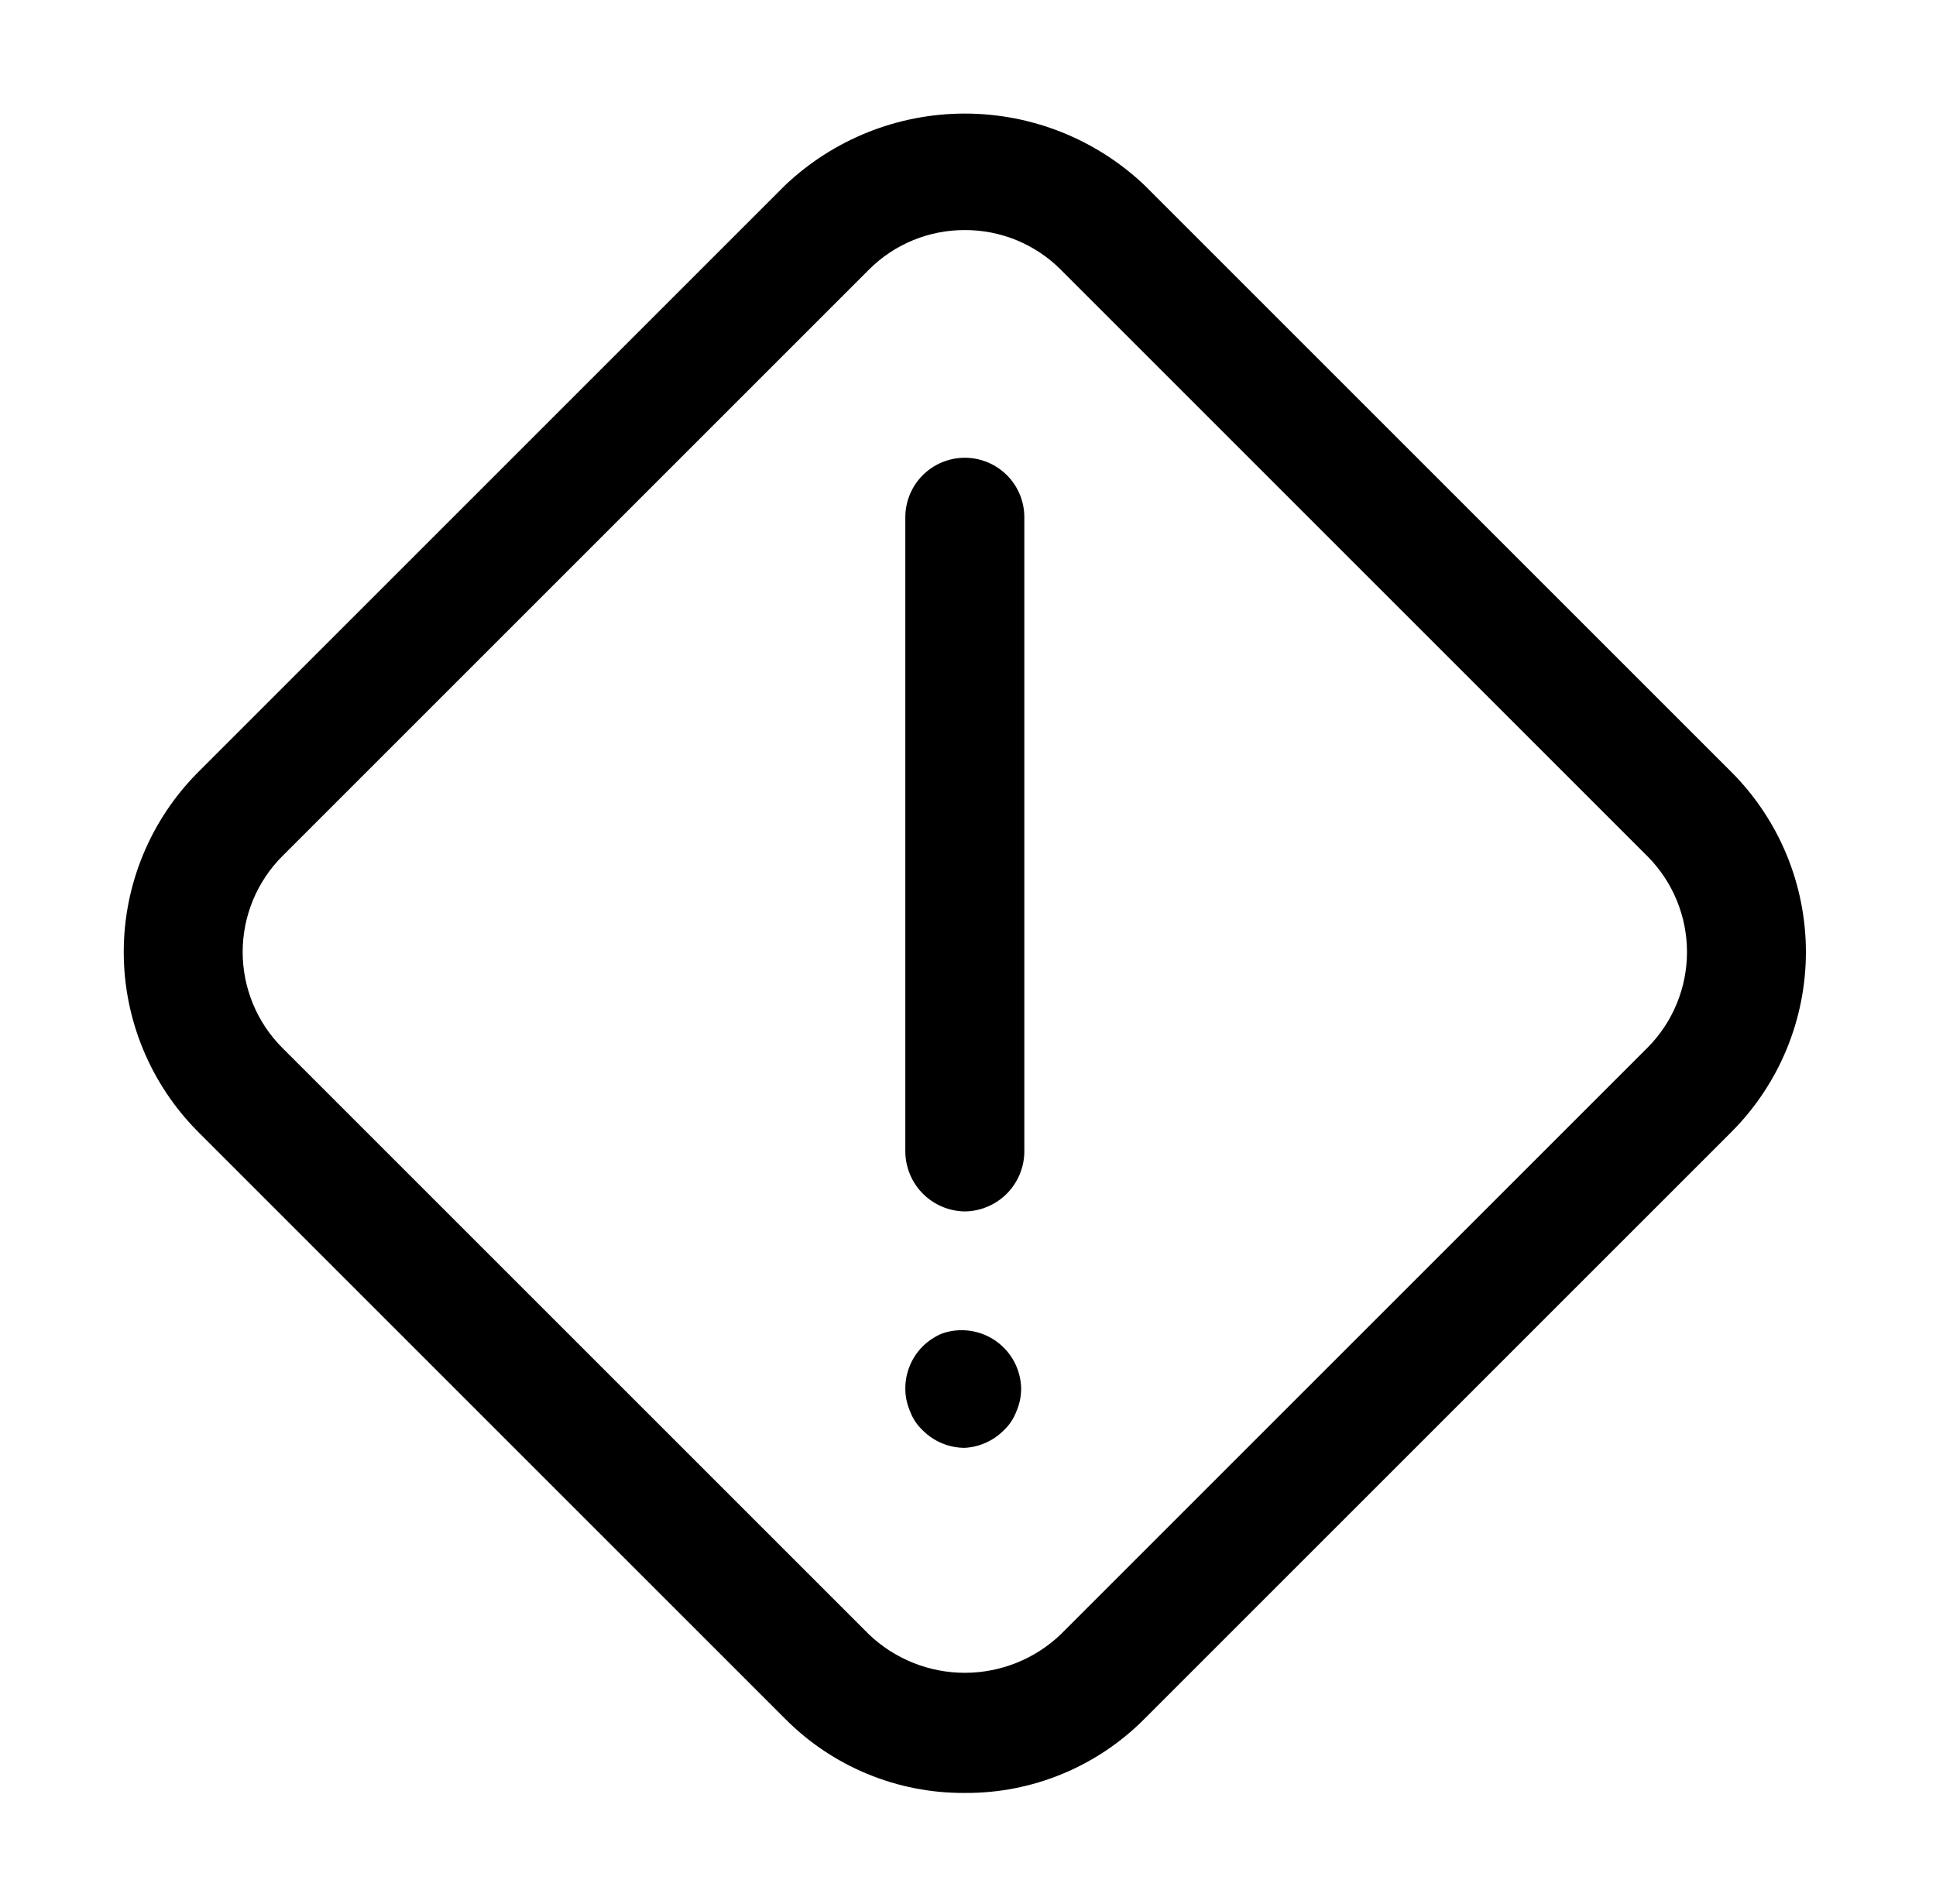 <svg width="61" height="60" viewBox="0 0 61 60" fill="none" xmlns="http://www.w3.org/2000/svg">
<path d="M30.4 56.5C29.345 56.507 28.299 56.303 27.325 55.899C26.35 55.495 25.466 54.901 24.725 54.15L6.25 35.675C5.505 34.93 4.914 34.045 4.51 33.071C4.107 32.098 3.899 31.054 3.899 30C3.899 28.946 4.107 27.902 4.51 26.929C4.914 25.955 5.505 25.07 6.25 24.325L24.725 5.85C26.255 4.392 28.287 3.579 30.4 3.579C32.513 3.579 34.545 4.392 36.075 5.85L54.55 24.325C55.295 25.07 55.887 25.955 56.29 26.929C56.693 27.902 56.901 28.946 56.901 30C56.901 31.054 56.693 32.098 56.29 33.071C55.887 34.045 55.295 34.93 54.55 35.675L36.075 54.15C35.334 54.901 34.45 55.495 33.475 55.899C32.501 56.303 31.455 56.507 30.4 56.5ZM30.4 7.25C29.838 7.248 29.282 7.358 28.762 7.572C28.243 7.787 27.772 8.102 27.375 8.5L8.9 26.975C8.502 27.372 8.187 27.844 7.972 28.363C7.757 28.882 7.646 29.438 7.646 30C7.646 30.562 7.757 31.118 7.972 31.637C8.187 32.157 8.502 32.628 8.9 33.025L27.375 51.5C28.189 52.279 29.273 52.714 30.4 52.714C31.527 52.714 32.611 52.279 33.425 51.5L51.9 33.025C52.298 32.628 52.613 32.157 52.828 31.637C53.044 31.118 53.154 30.562 53.154 30C53.154 29.438 53.044 28.882 52.828 28.363C52.613 27.844 52.298 27.372 51.9 26.975L33.425 8.5C33.029 8.102 32.557 7.787 32.038 7.572C31.518 7.358 30.962 7.248 30.4 7.25Z" fill="black"/>
<path d="M30.4 38.175C29.905 38.169 29.432 37.969 29.081 37.619C28.731 37.269 28.532 36.795 28.525 36.3V16.3C28.525 15.803 28.723 15.326 29.074 14.974C29.426 14.623 29.903 14.425 30.4 14.425C30.897 14.425 31.374 14.623 31.726 14.974C32.078 15.326 32.275 15.803 32.275 16.3V36.3C32.269 36.795 32.069 37.269 31.719 37.619C31.368 37.969 30.895 38.169 30.4 38.175Z" fill="black"/>
<path d="M30.4 45.625C29.903 45.625 29.426 45.427 29.075 45.075C28.897 44.909 28.76 44.703 28.675 44.475C28.575 44.246 28.524 43.999 28.525 43.75C28.526 43.253 28.723 42.776 29.075 42.425C29.248 42.255 29.452 42.12 29.675 42.025C29.954 41.926 30.253 41.895 30.547 41.934C30.841 41.973 31.121 42.081 31.365 42.249C31.609 42.418 31.81 42.641 31.951 42.902C32.091 43.163 32.168 43.454 32.175 43.75C32.176 43.999 32.125 44.246 32.025 44.475C31.94 44.703 31.803 44.909 31.625 45.075C31.299 45.403 30.862 45.599 30.4 45.625Z" fill="black"/>
</svg>
